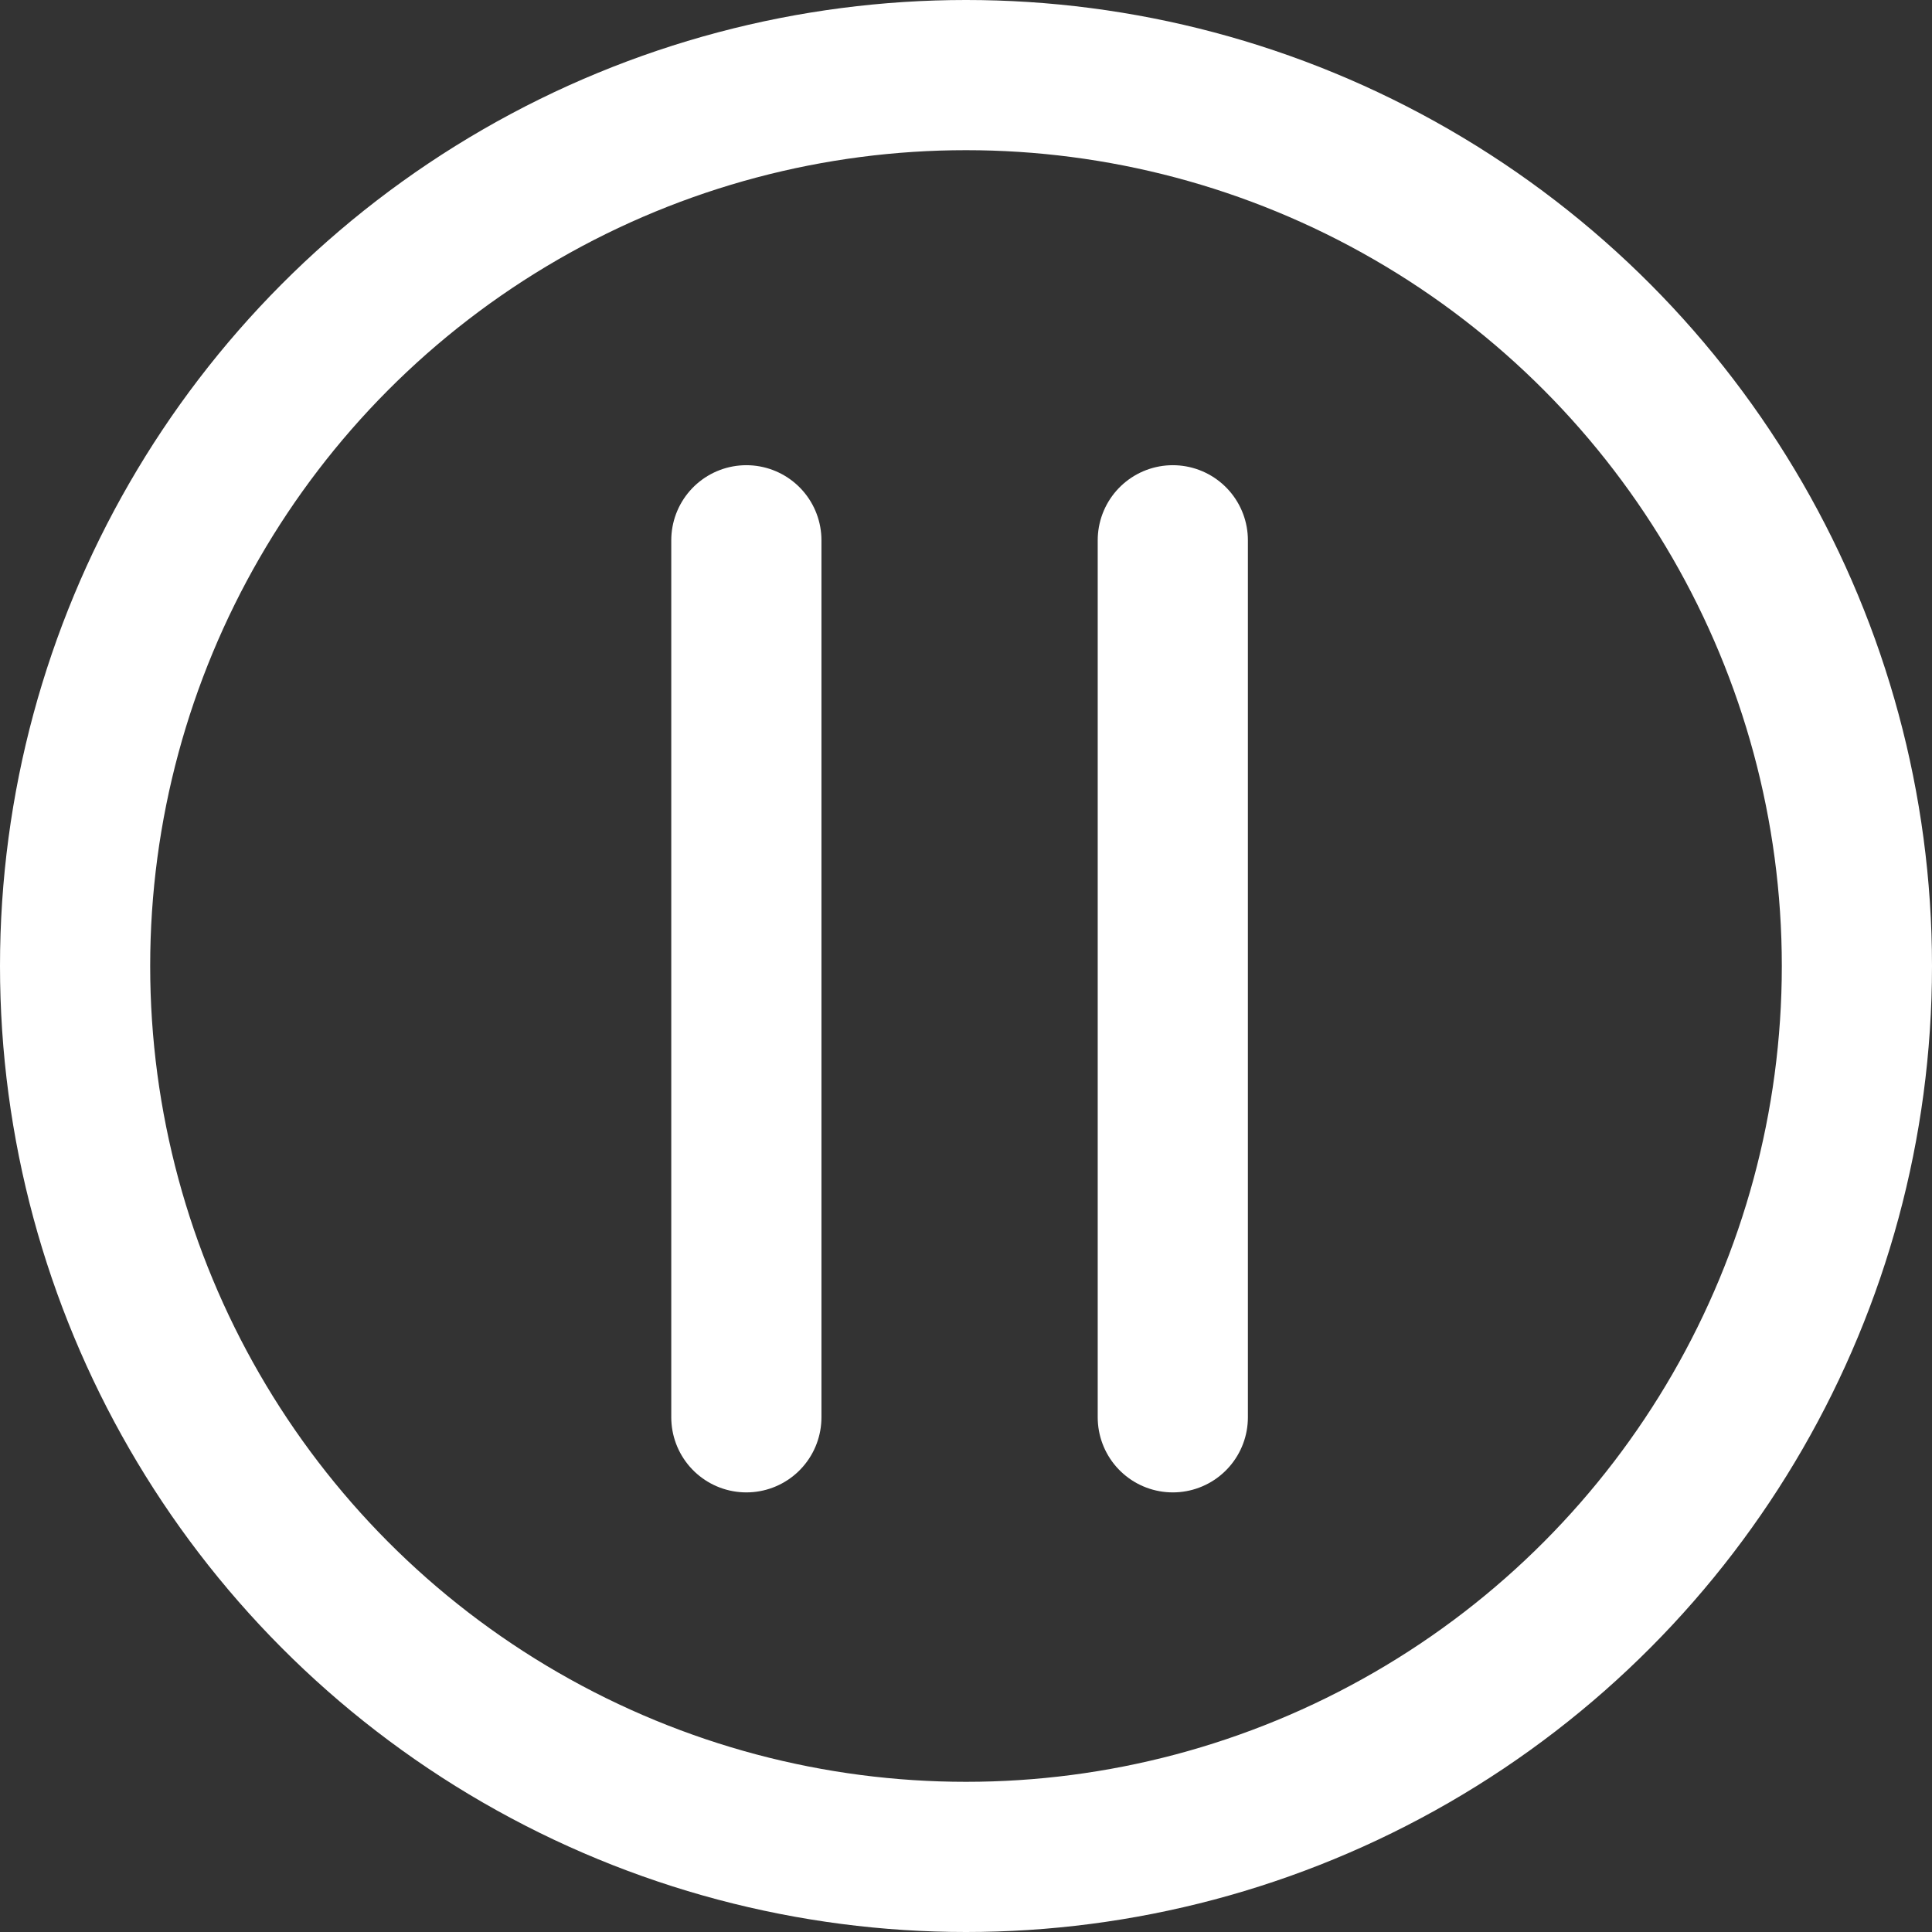 <?xml version="1.0" encoding="UTF-8"?><svg id="Laag_2" xmlns="http://www.w3.org/2000/svg" viewBox="0 0 1029.14 1029.14"><rect x="0" y="0" width="1029.14" height="1029.14" fill="#333333" stroke="none"/><defs><style>.cls-1{fill:none;}.cls-1,.cls-2{stroke:#fff;stroke-miterlimit:10;stroke-width:80px;}.cls-2{fill:#1d1d1b;stroke-linecap:round;}</style></defs><g id="Laag_1-2"><g><circle class="cls-1" cx="514.57" cy="514.57" r="474.57"/><g><line class="cls-2" x1="397.57" y1="287.8" x2="397.57" y2="754.97"/><line class="cls-2" x1="624.73" y1="287.8" x2="624.73" y2="754.97"/></g></g></g></svg>